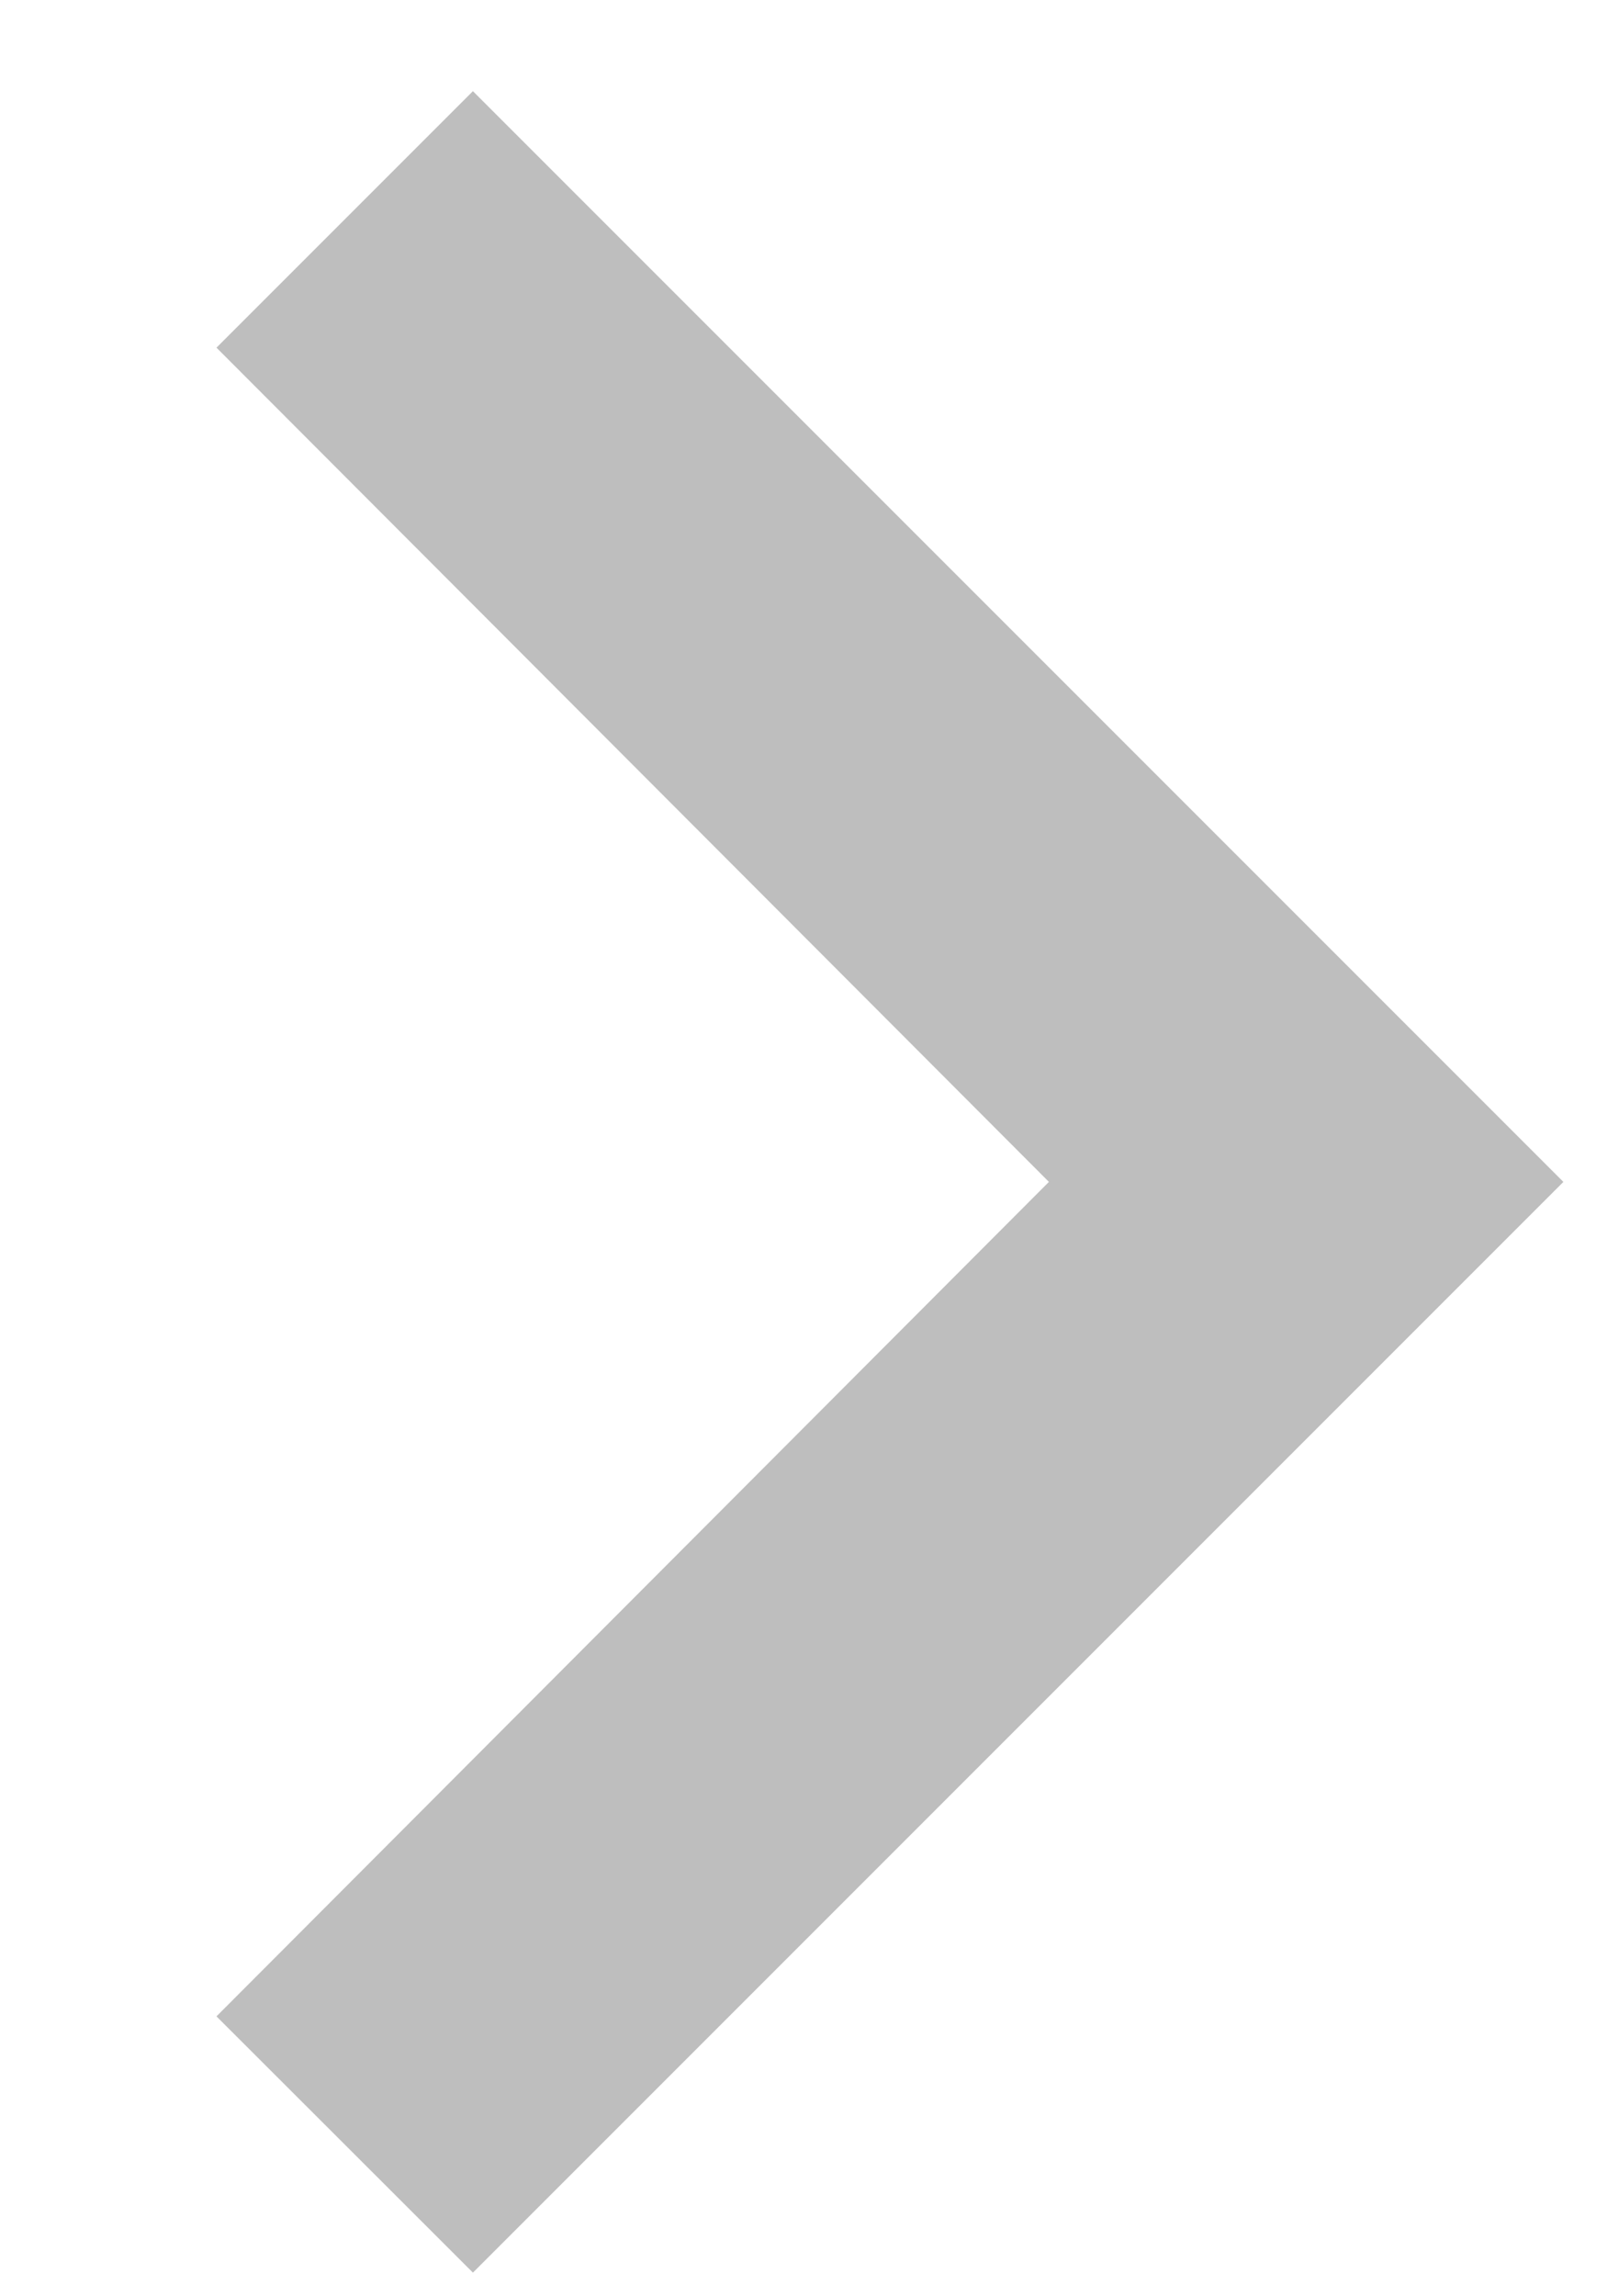 <svg width="7" height="10" viewBox="0 0 7 10" fill="none" xmlns="http://www.w3.org/2000/svg">
<path d="M0.943 8.781L4.569 5.147L0.943 1.514L2.06 0.397L6.81 5.147L2.06 9.897L0.943 8.781Z" fill="#BEBEBE"/>
</svg>
